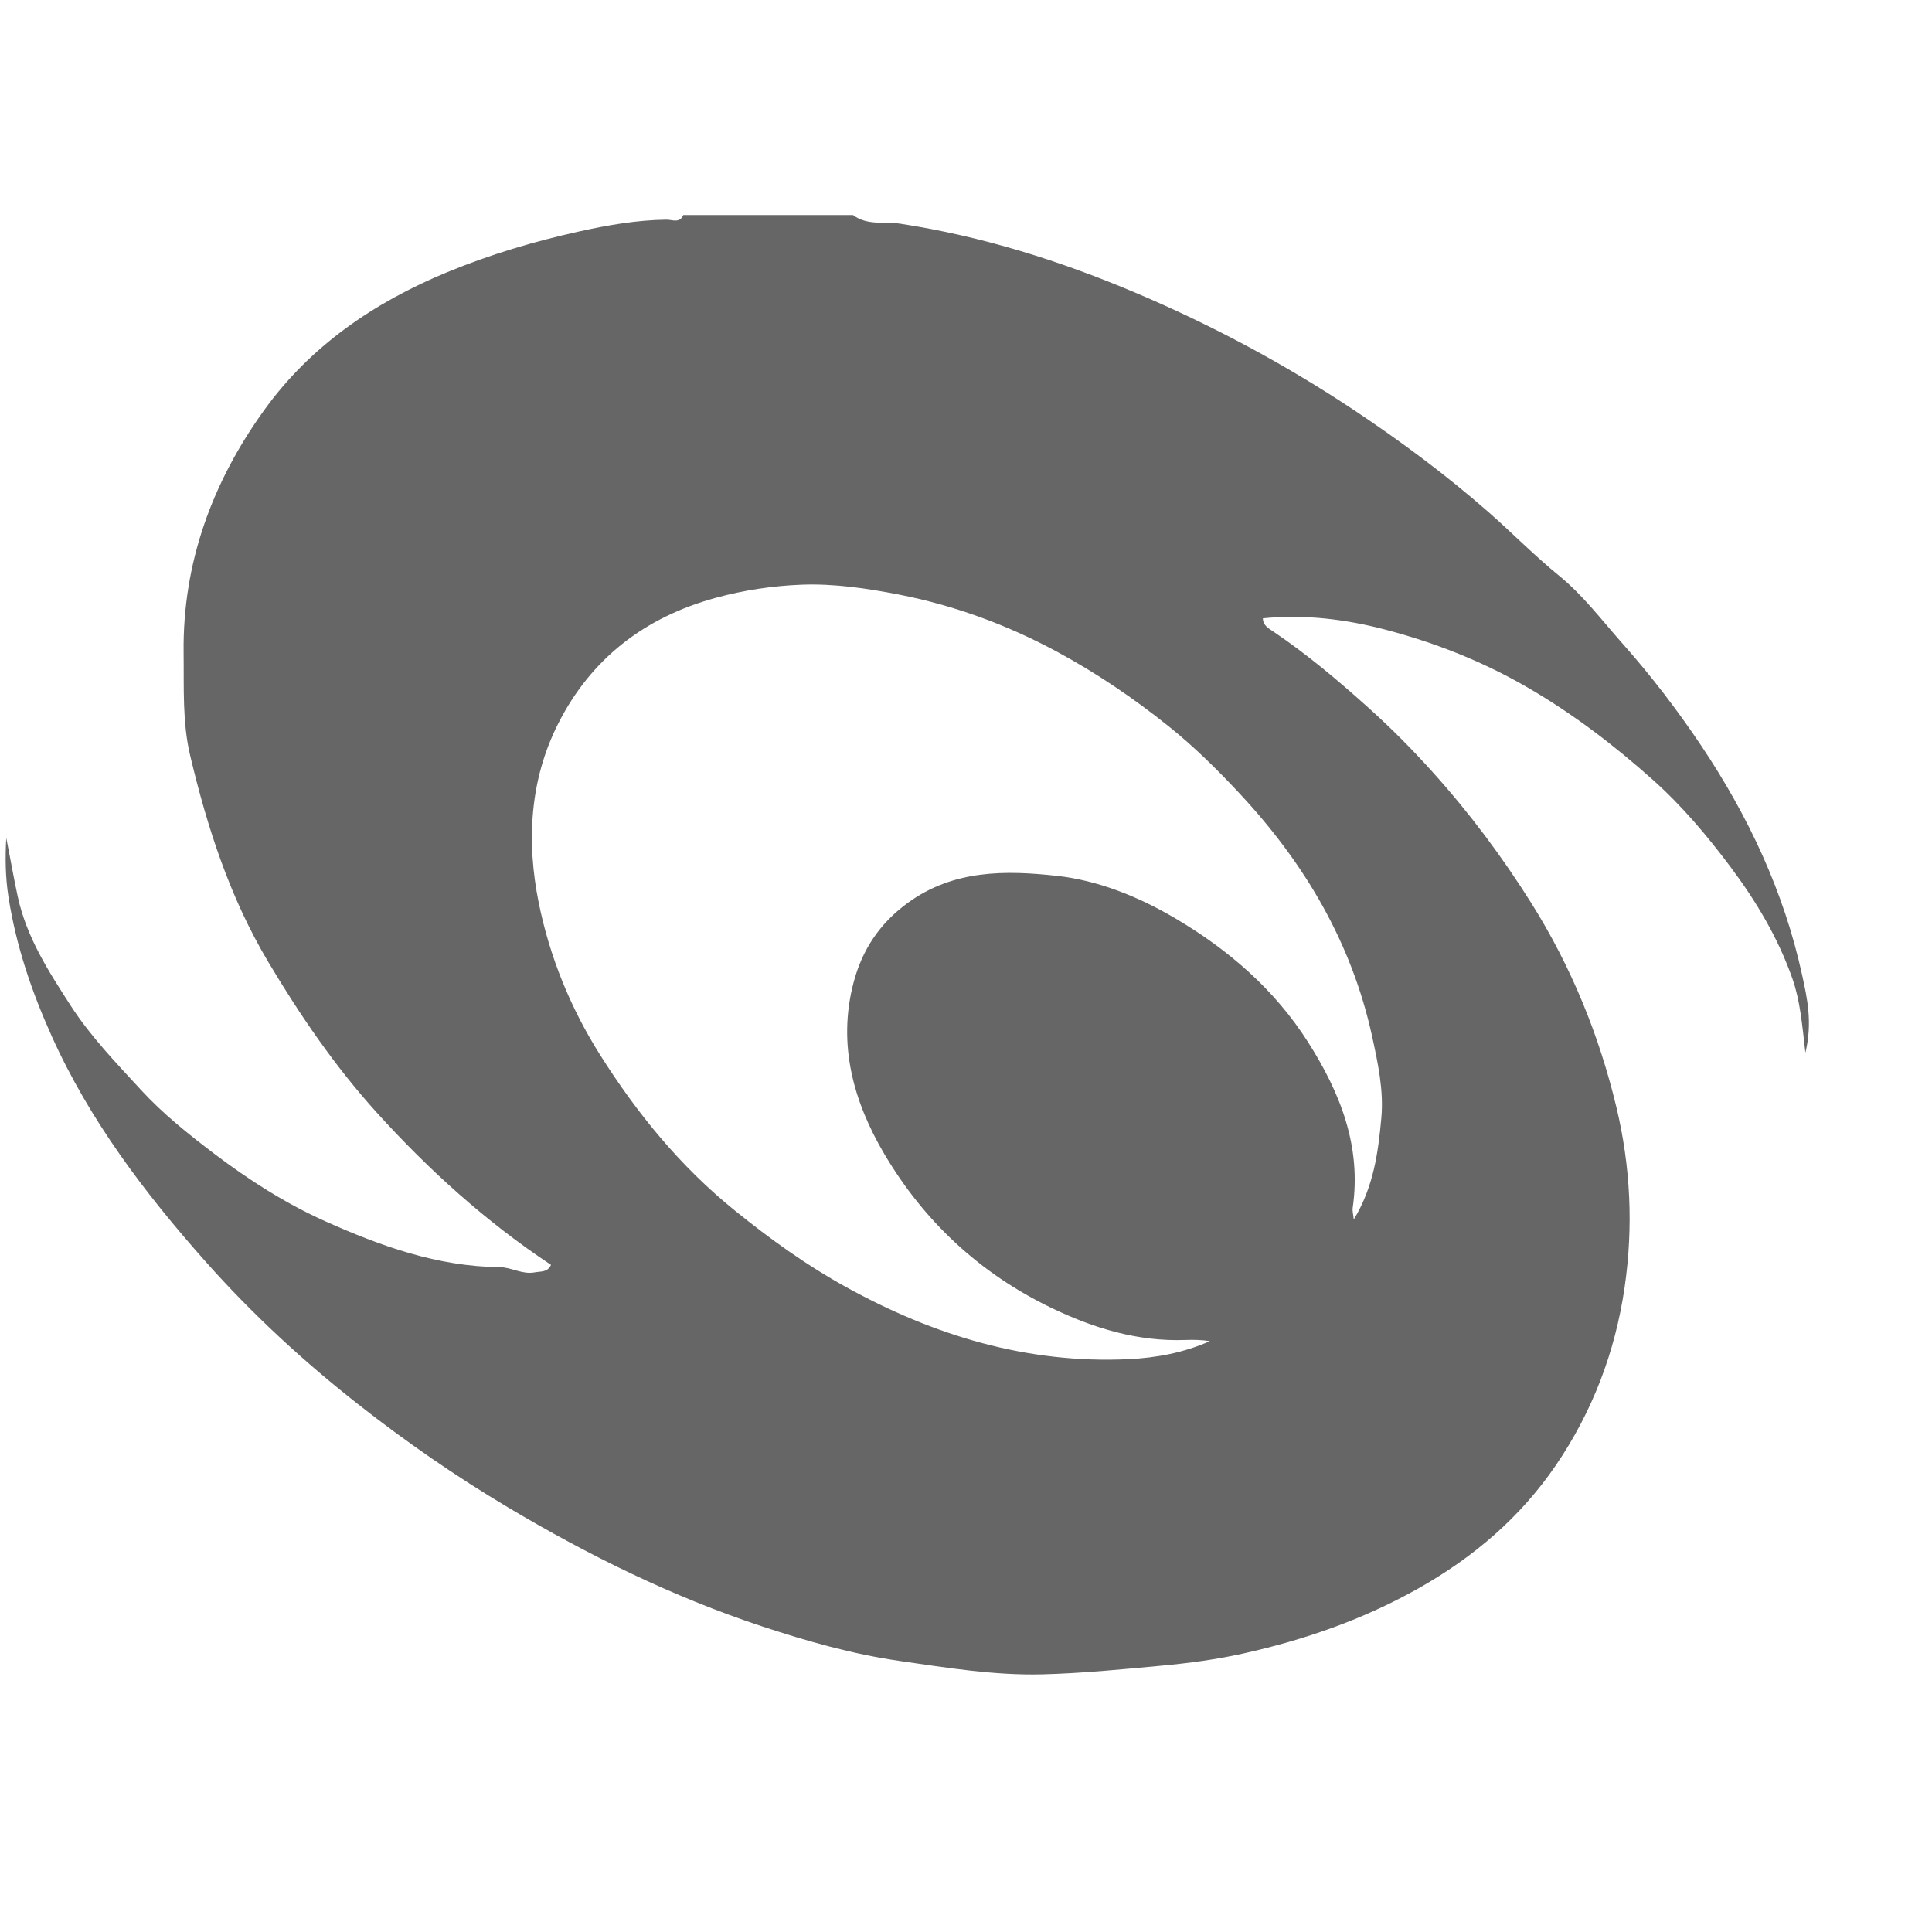 <?xml version="1.0" encoding="UTF-8" standalone="no"?>
<svg
   xmlns:dc="http://purl.org/dc/elements/1.1/"
   xmlns:cc="http://creativecommons.org/ns#"
   xmlns:rdf="http://www.w3.org/1999/02/22-rdf-syntax-ns#"
   xmlns:svg="http://www.w3.org/2000/svg"
   xmlns="http://www.w3.org/2000/svg"
   xmlns:sodipodi="http://sodipodi.sourceforge.net/DTD/sodipodi-0.dtd"
   xmlns:inkscape="http://www.inkscape.org/namespaces/inkscape"
   width="30"
   height="30"
   version="1.1"
   id="svg4"
   sodipodi:docname="icon_empty.svg"
   inkscape:version="0.92.4 5da689c313, 2019-01-14">
  <defs
     id="defs8" />
  <sodipodi:namedview
     pagecolor="#ffffff"
     bordercolor="#666666"
     borderopacity="1"
     objecttolerance="10"
     gridtolerance="10"
     guidetolerance="10"
     inkscape:pageopacity="0"
     inkscape:pageshadow="2"
     inkscape:window-width="640"
     inkscape:window-height="480"
     id="namedview6"
     showgrid="false"
     inkscape:zoom="7.8666667"
     inkscape:cx="15"
     inkscape:cy="15"
     inkscape:window-x="0"
     inkscape:window-y="0"
     inkscape:window-maximized="0"
     inkscape:current-layer="svg4">
    <inkscape:grid
       type="xygrid"
       id="grid817" />
  </sodipodi:namedview>
  <path
     fill="#666"
     d="M21.021 18.937c.31-.51.379-1.042.428-1.574.04-.433-.053-.858-.145-1.28-.318-1.448-1.046-2.677-2.045-3.75-.347-.373-.709-.732-1.111-1.054-.546-.438-1.122-.828-1.735-1.159-.774-.418-1.598-.721-2.461-.889-.493-.096-1.004-.171-1.503-.152-.445.017-.898.084-1.339.205-1.102.302-1.936.946-2.446 1.959-.441.876-.49 1.829-.299 2.774.169.838.494 1.636.952 2.361.574.91 1.248 1.737 2.097 2.422.545.44 1.108.846 1.719 1.183 1.366.755 2.816 1.197 4.394 1.122.433-.021.858-.101 1.26-.28-.127-.019-.252-.023-.377-.018-.742.028-1.428-.182-2.086-.499-1.108-.533-1.978-1.345-2.596-2.395-.475-.807-.723-1.694-.477-2.645.132-.511.403-.926.845-1.248.711-.518 1.521-.507 2.312-.42.646.071 1.267.322 1.84.659.83.489 1.544 1.107 2.062 1.921.498.781.835 1.619.694 2.579-.006.043.008.089.017.177M13.247 3.34c.22.167.493.097.734.134 1.274.195 2.488.578 3.668 1.079 1.181.501 2.311 1.107 3.377 1.816.723.481 1.424 1.002 2.083 1.579.371.325.717.68 1.102.993.373.303.67.7.992 1.062.438.494.842 1.021 1.211 1.572.732 1.093 1.285 2.268 1.567 3.555.08.364.167.747.053 1.217-.051-.445-.082-.813-.204-1.158-.221-.626-.558-1.191-.954-1.721-.365-.488-.757-.954-1.211-1.359-.604-.539-1.244-1.028-1.95-1.437-.691-.4-1.422-.689-2.187-.891-.623-.165-1.262-.245-1.918-.18 0.0.11.09.158.167.209.522.352.999.755 1.468 1.176.351.315.678.644.993.994.578.641 1.091 1.327 1.548 2.056.612.978 1.045 2.036 1.313 3.155.22.92.265 1.852.128 2.798-.147 1.009-.502 1.935-1.07 2.767-.548.802-1.271 1.422-2.128 1.906-.859.485-1.771.801-2.722 1.013-.416.093-.844.15-1.275.19-.616.057-1.231.118-1.849.134-.742.018-1.473-.101-2.207-.207-.743-.107-1.454-.31-2.158-.543-1.381-.458-2.678-1.097-3.929-1.842-.811-.483-1.584-1.018-2.322-1.597-.853-.669-1.653-1.407-2.373-2.218-.945-1.064-1.803-2.195-2.392-3.505-.311-.691-.552-1.399-.67-2.154-.049-.312-.052-.612-.035-.921.061.304.113.607.178.909.138.638.483 1.168.825 1.698.308.477.706.888 1.088 1.304.341.371.742.692 1.145.997.535.405 1.104.769 1.716 1.043.86.385 1.745.704 2.707.713.187.002.352.118.548.081.096-.018.198.002.252-.116-1.005-.666-1.897-1.472-2.704-2.363-.649-.717-1.195-1.515-1.692-2.35-.593-.997-.942-2.08-1.207-3.195-.124-.521-.095-1.061-.102-1.596-.017-1.403.451-2.657 1.25-3.767.714-.993 1.703-1.673 2.844-2.144.668-.276 1.355-.479 2.053-.633.439-.097.893-.177 1.351-.182.088-.001.205.061.261-.072h2.635z"
     id="path2" />
</svg>
